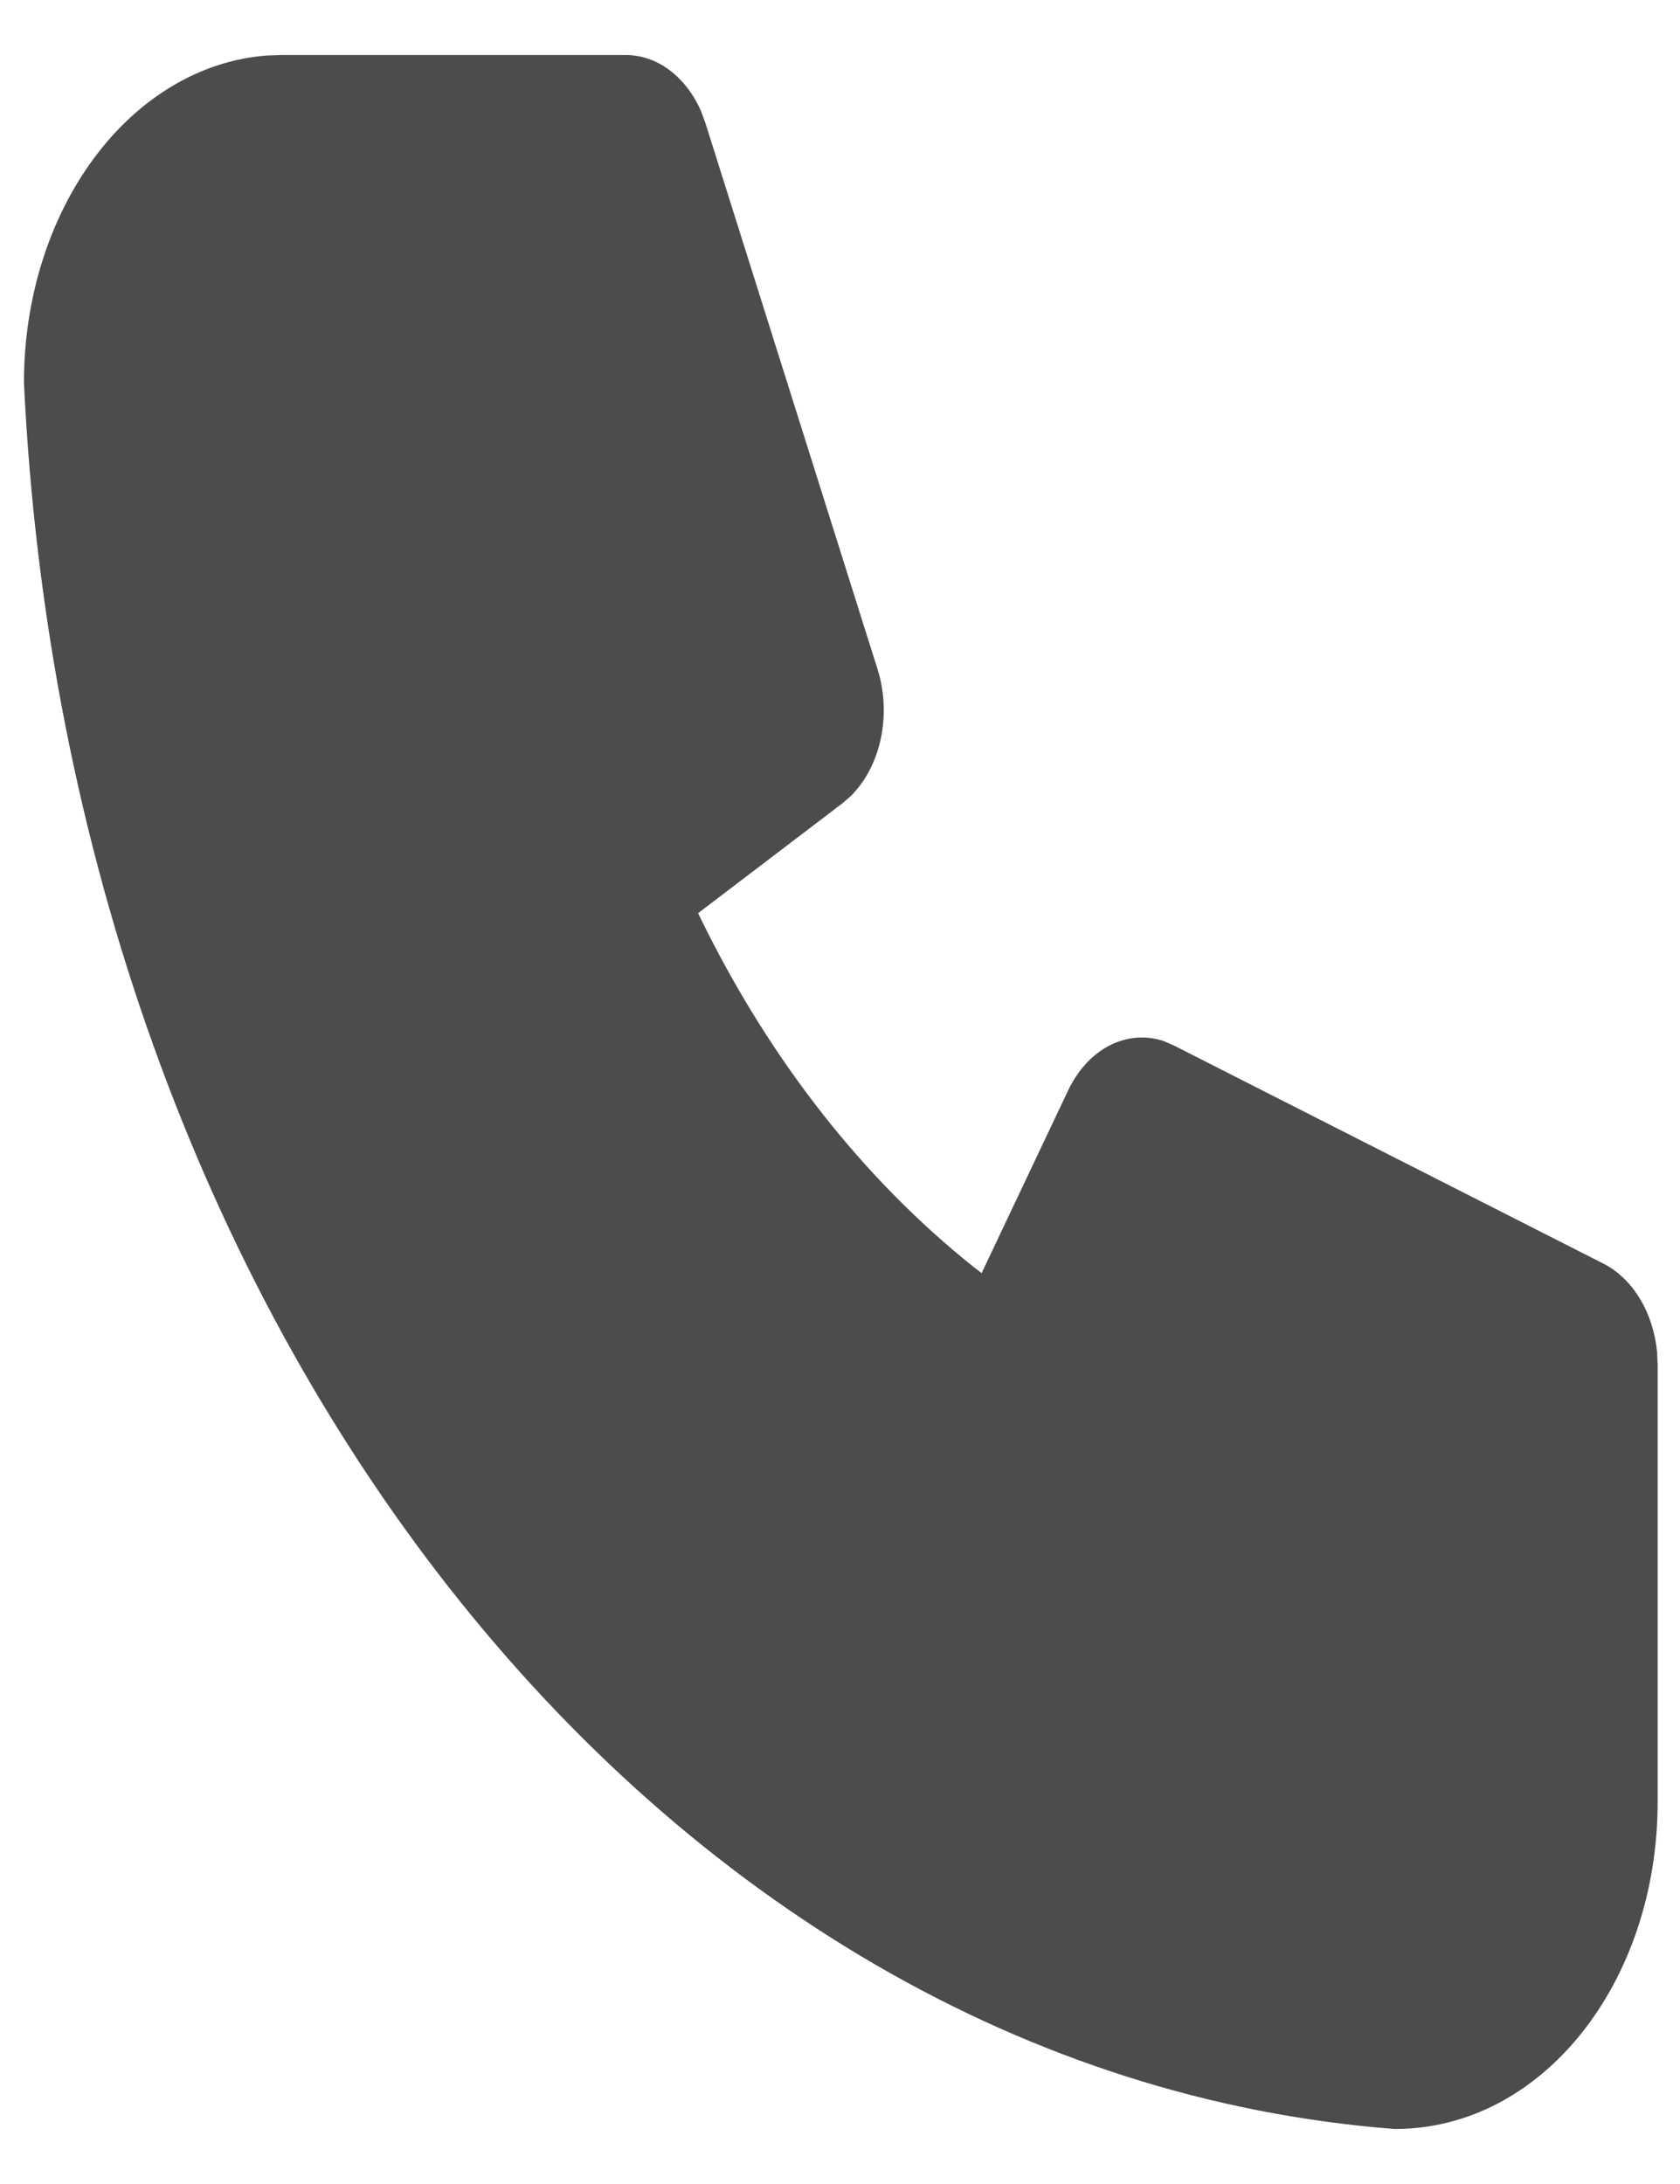 <svg width="20" height="26" viewBox="0 0 20 26" fill="none" xmlns="http://www.w3.org/2000/svg">
<path d="M7.45 0.655C7.634 0.655 7.814 0.717 7.972 0.836C8.13 0.955 8.26 1.125 8.348 1.329L8.4 1.472L10.448 7.97C10.53 8.232 10.543 8.52 10.486 8.792C10.428 9.064 10.302 9.305 10.127 9.478L10.025 9.566L8.311 10.871L8.376 11.005C9.191 12.649 10.287 14.04 11.582 15.076L11.686 15.156L12.715 12.983C12.829 12.742 13.002 12.553 13.207 12.447C13.413 12.341 13.64 12.322 13.854 12.394L13.972 12.445L19.09 15.044C19.26 15.131 19.409 15.274 19.521 15.458C19.634 15.643 19.704 15.862 19.727 16.093L19.734 16.25V21.449C19.734 23.602 18.359 25.348 16.602 25.345C7.82 24.668 0.819 15.78 0.285 4.554C0.285 3.559 0.584 2.602 1.122 1.879C1.659 1.155 2.394 0.72 3.176 0.661L3.356 0.655H7.45Z" fill="black" fill-opacity="0.7"/>
</svg>
